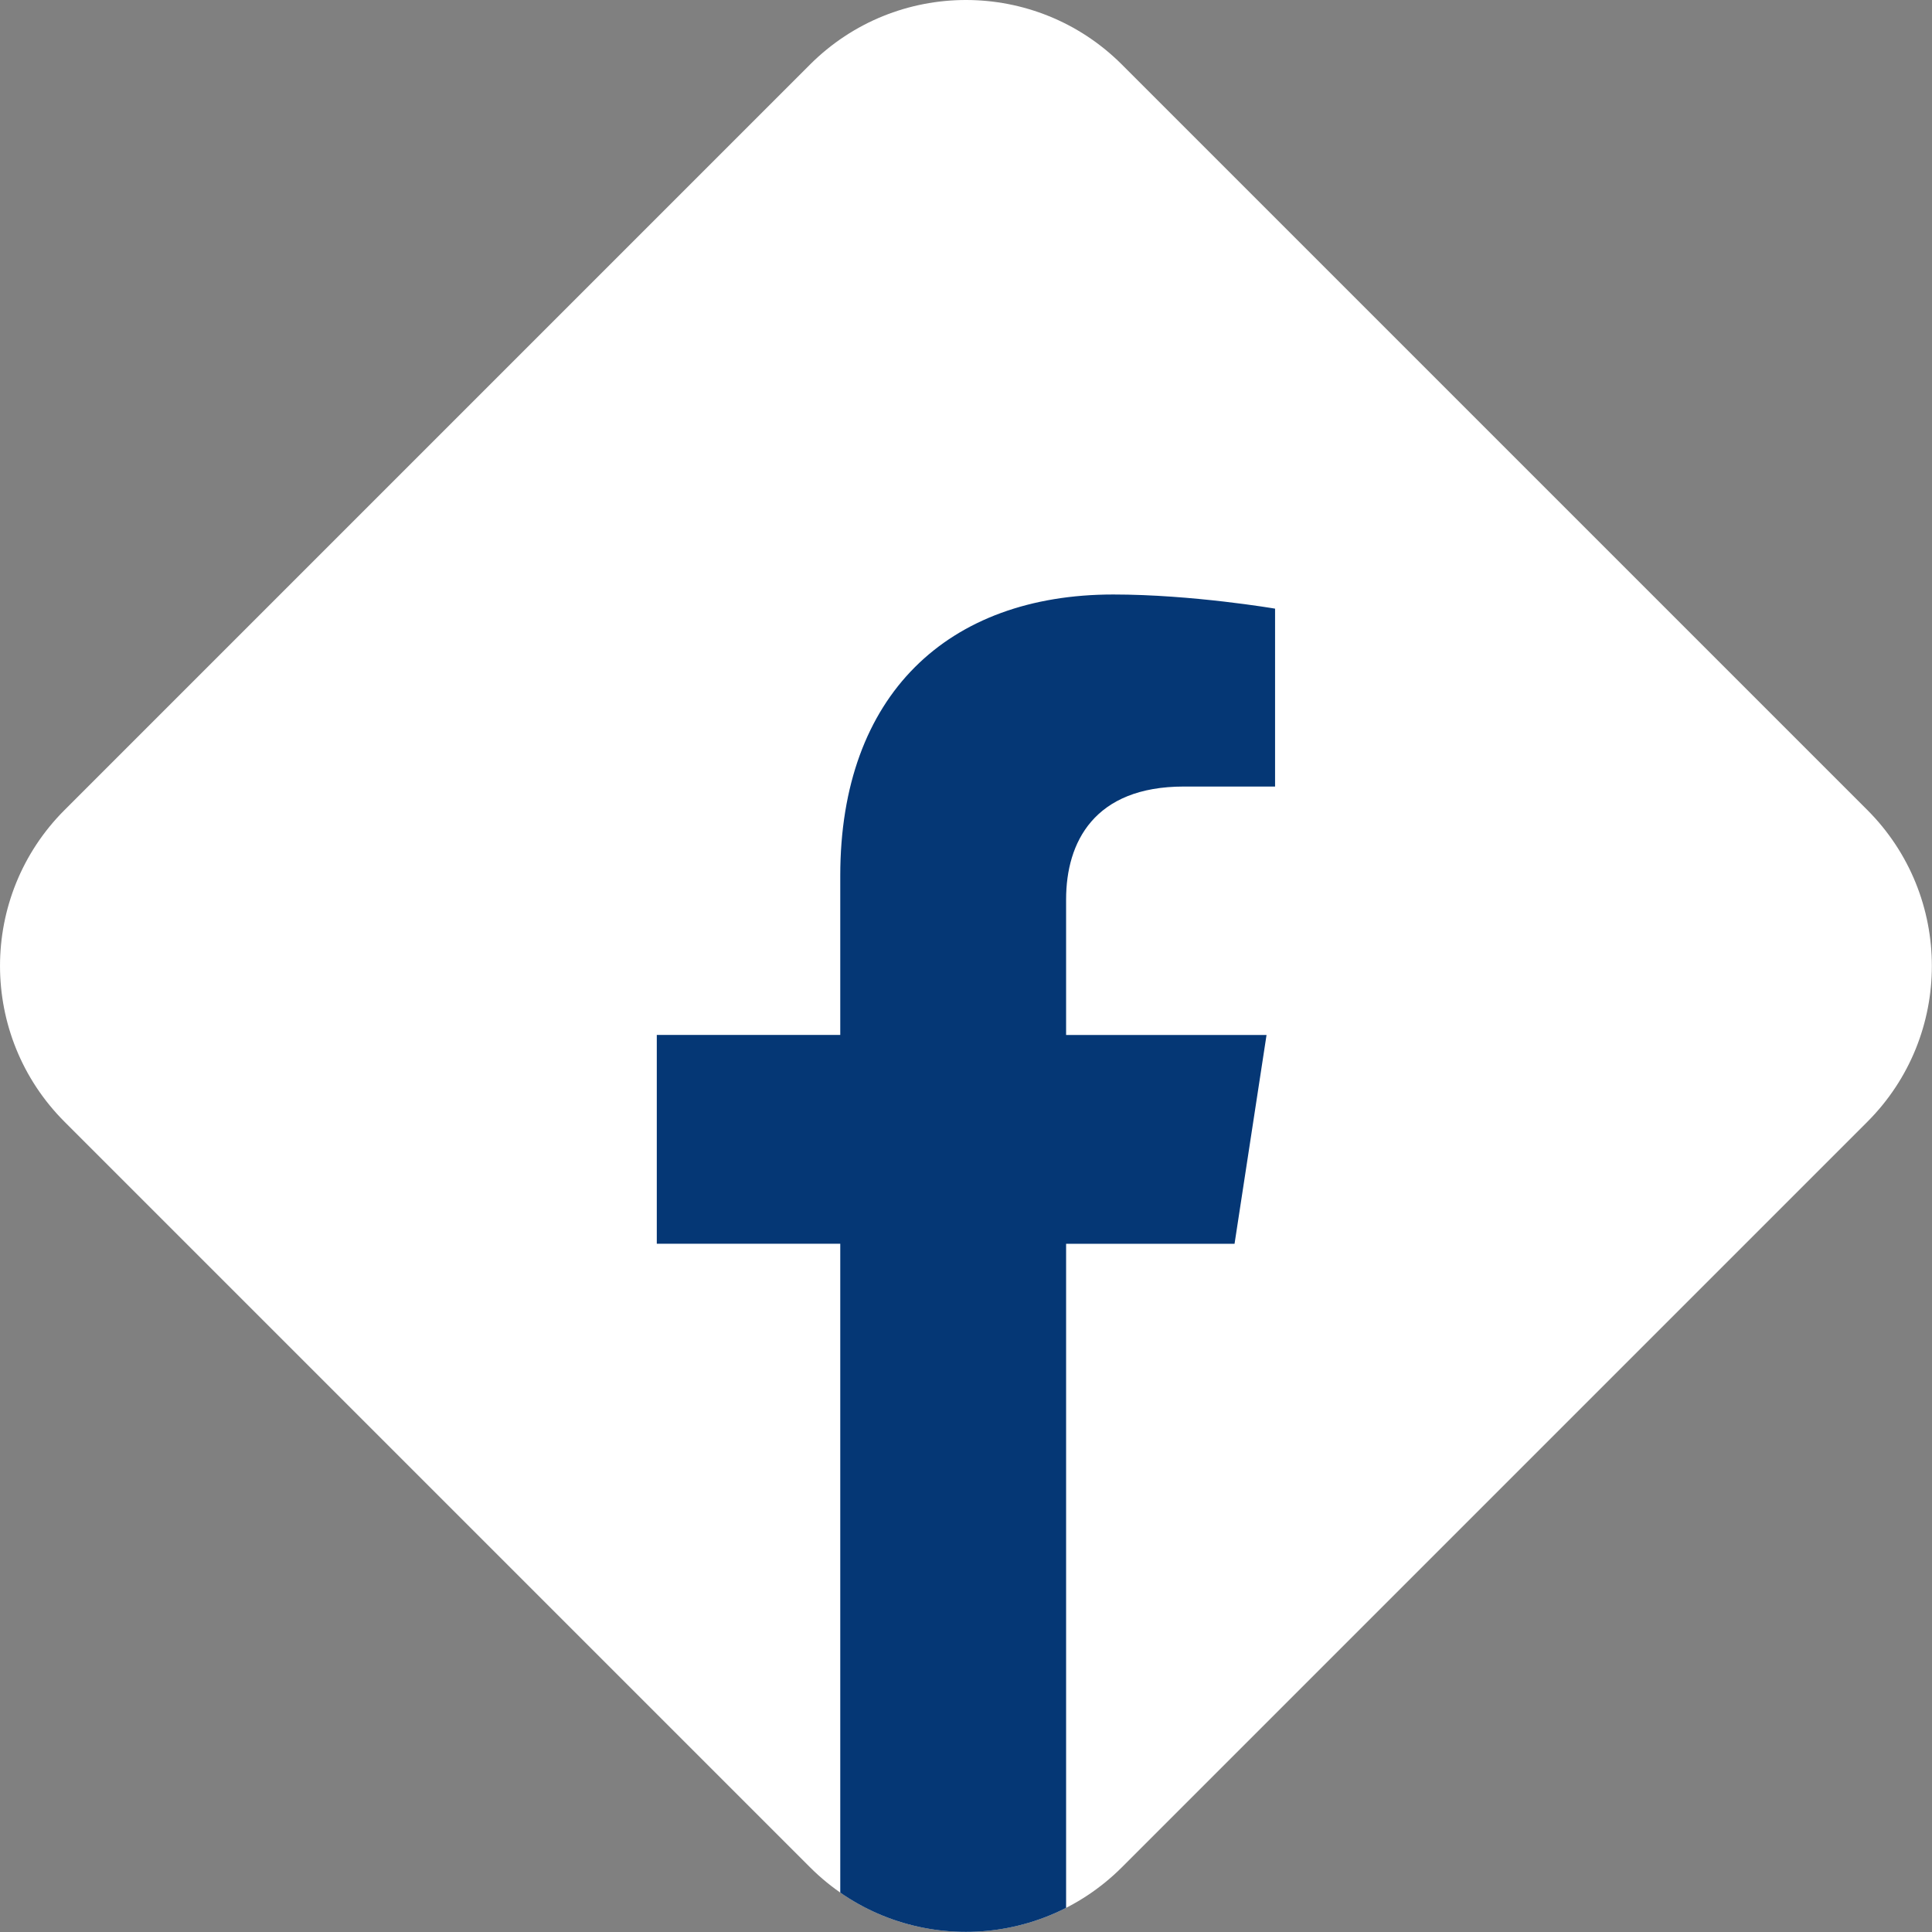 <?xml version="1.0" encoding="utf-8"?>
<!-- Generator: Adobe Illustrator 15.0.0, SVG Export Plug-In . SVG Version: 6.00 Build 0)  -->
<!DOCTYPE svg PUBLIC "-//W3C//DTD SVG 1.1//EN" "http://www.w3.org/Graphics/SVG/1.1/DTD/svg11.dtd">
<svg version="1.1" id="Layer_1" xmlns="http://www.w3.org/2000/svg" xmlns:xlink="http://www.w3.org/1999/xlink" x="0px" y="0px"
	 width="41.9px" height="41.9px" viewBox="0 0 41.9 41.9" enable-background="new 0 0 41.9 41.9" xml:space="preserve">
<rect x="0" y="0" width="41.9" height="41.9" fill="#808080" stroke="none"/>
<path fill="#FFFFFF" d="M24.332,1.401c-1.869-1.868-4.897-1.868-6.766,0L1.402,17.565c-1.869,1.868-1.869,4.898,0,6.766
	l16.164,16.164c1.868,1.869,4.896,1.869,6.766,0l16.164-16.164c1.868-1.867,1.868-4.897,0-6.766L24.332,1.401z"/>
<g>
	<defs>
		<path id="SVGID_1_" d="M17.565,1.401L1.401,17.565c-1.868,1.868-1.868,4.897,0,6.767l16.164,16.163c1.869,1.87,4.897,1.87,6.766,0
			l16.165-16.163c1.868-1.869,1.868-4.898,0-6.767L24.331,1.401C23.397,0.467,22.173,0,20.948,0C19.725,0,18.5,0.467,17.565,1.401"
			/>
	</defs>
	<clipPath id="SVGID_2_">
		<use xlink:href="#SVGID_1_"  overflow="visible"/>
	</clipPath>
	<path clip-path="url(#SVGID_2_)" fill="#053775" d="M26.774,26.975l0.694-4.529h-4.347v-2.94c0-1.24,0.607-2.448,2.554-2.448h1.978
		V13.2c0,0-1.794-0.307-3.509-0.307c-3.58,0-5.921,2.171-5.921,6.099v3.453h-3.979v4.529h3.979v20.486
		c0.799,0.126,1.616,0.191,2.449,0.191s1.651-0.065,2.449-0.191V26.975H26.774z"/>
</g>
</svg>
